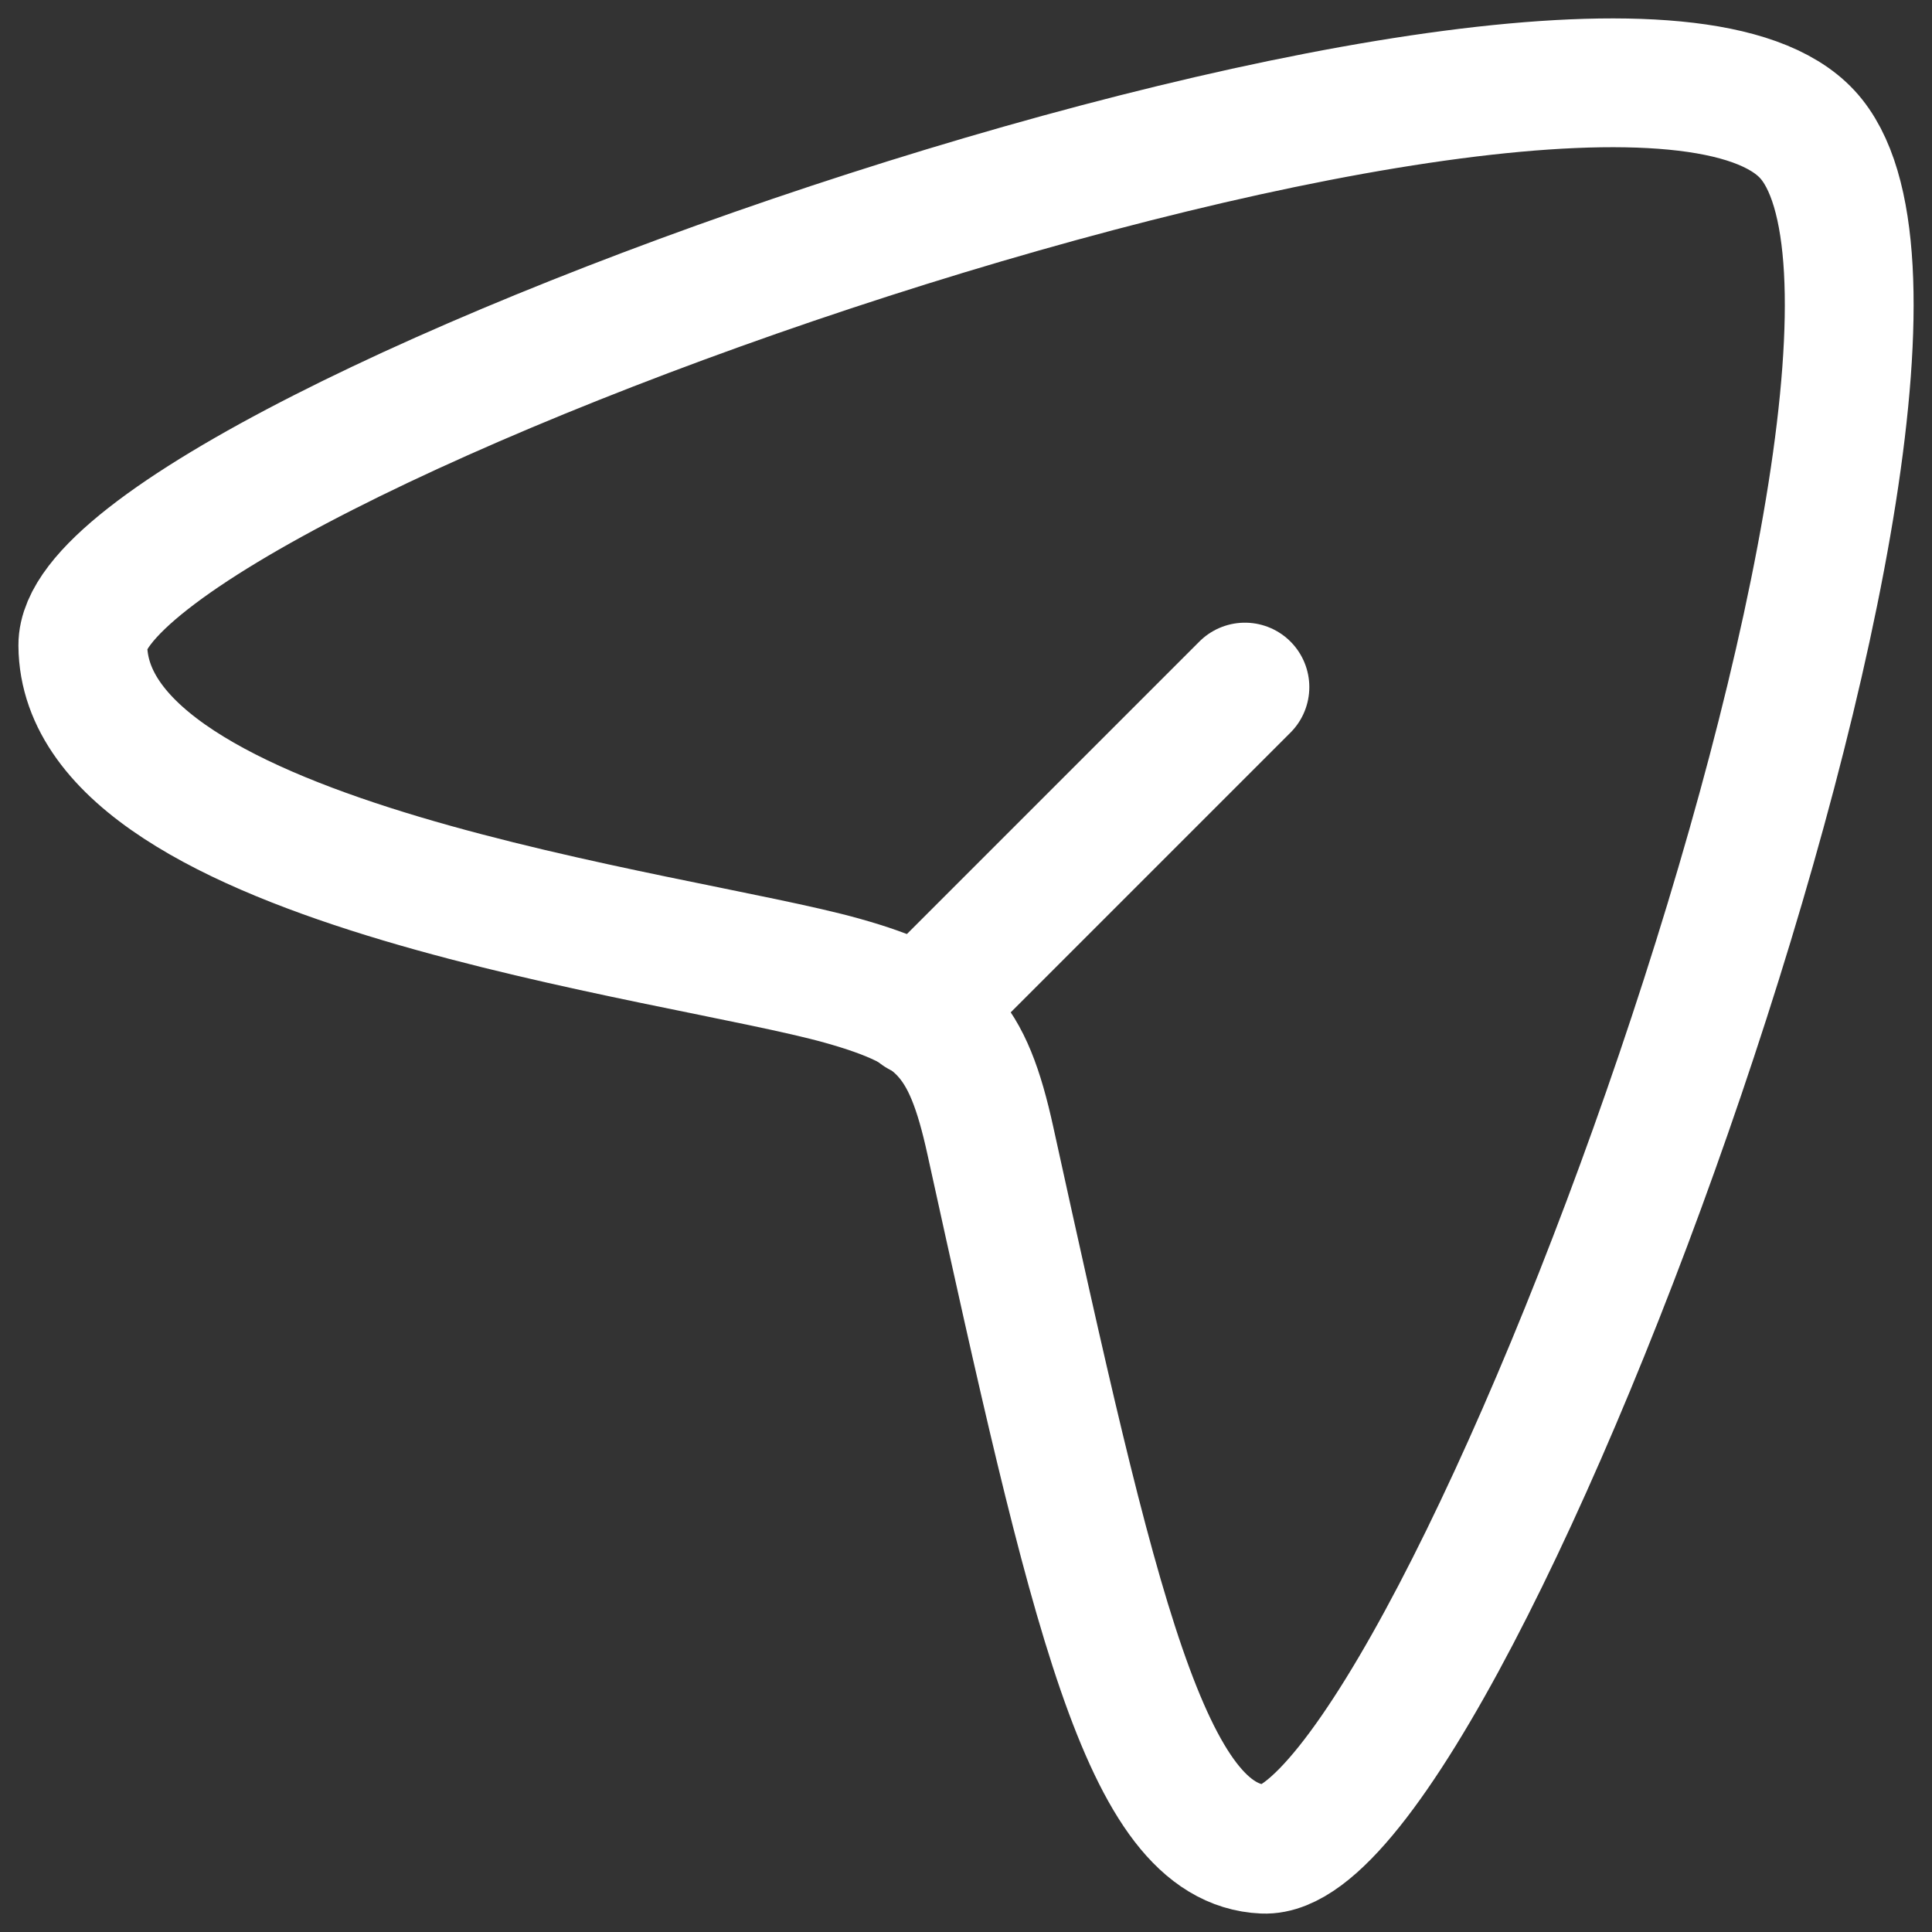 <svg width="30" height="30" viewBox="0 0 30 30" fill="none" xmlns="http://www.w3.org/2000/svg">
<rect x="0" y="0" width="30" height="30" fill="#333333" stroke="none"/>
<path d="M28.062 2.084C24.918 -1.302 1.267 6.993 1.286 10.021C1.308 13.455 10.523 14.512 13.076 15.228C14.612 15.659 15.024 16.101 15.378 17.711C16.982 25.005 17.787 28.633 19.622 28.714C22.547 28.843 31.13 5.388 28.062 2.084Z" stroke="white" stroke-width="2"/>
<path d="M14.278 15.722L19.331 10.669" stroke="white" stroke-width="2" stroke-linecap="round" stroke-linejoin="round"/>
</svg>
